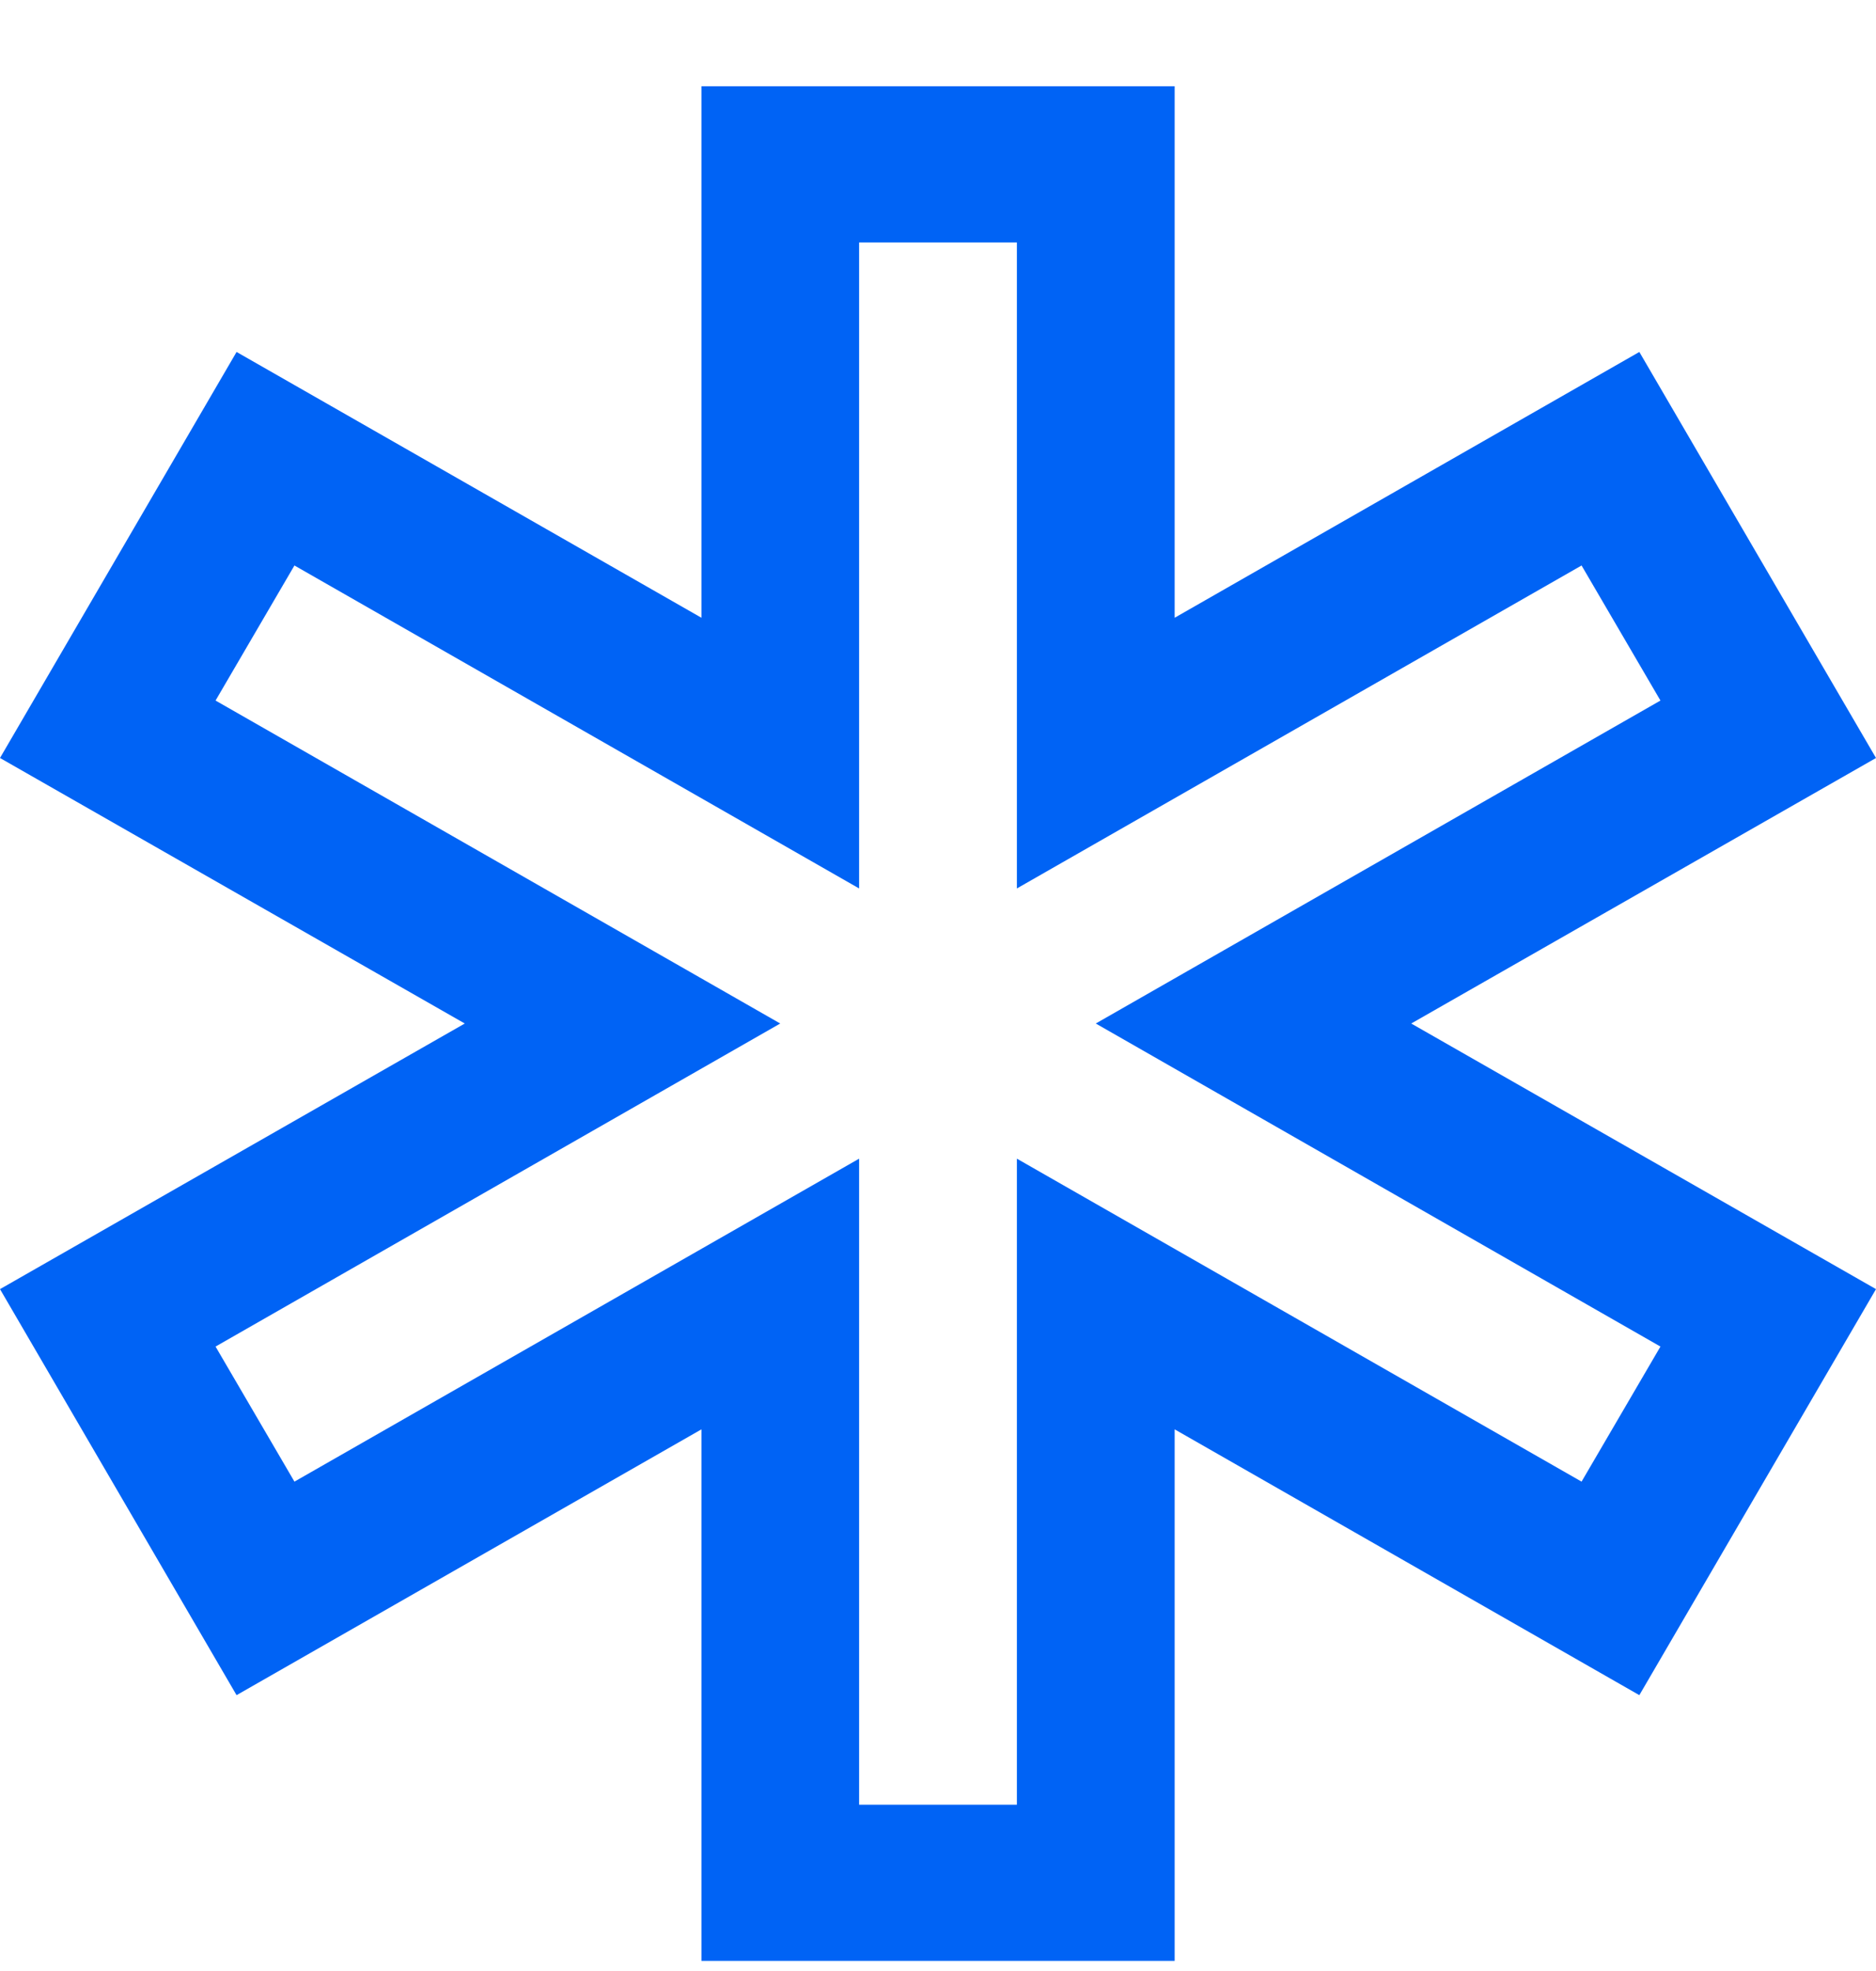 <svg width="20" height="21" viewBox="0 0 20 21" fill="none" xmlns="http://www.w3.org/2000/svg">
<path d="M7.478 0.919V6.582L2.522 3.75L0 8.076L4.955 10.905L0 13.735L2.522 18.061L7.478 15.229V20.892H12.523V15.229L17.477 18.061L20 13.735L15.045 10.905L20 8.076L17.477 3.75L12.523 6.582V0.919H7.478ZM9.159 2.583H10.841V9.466L16.861 6.025L17.702 7.464L11.682 10.905L17.702 14.347L16.861 15.786L10.841 12.345V19.228H9.159V12.345L3.139 15.786L2.298 14.347L8.318 10.905L2.298 7.464L3.139 6.025L9.159 9.466V2.583Z" fill="#0063F5"/>
</svg>
